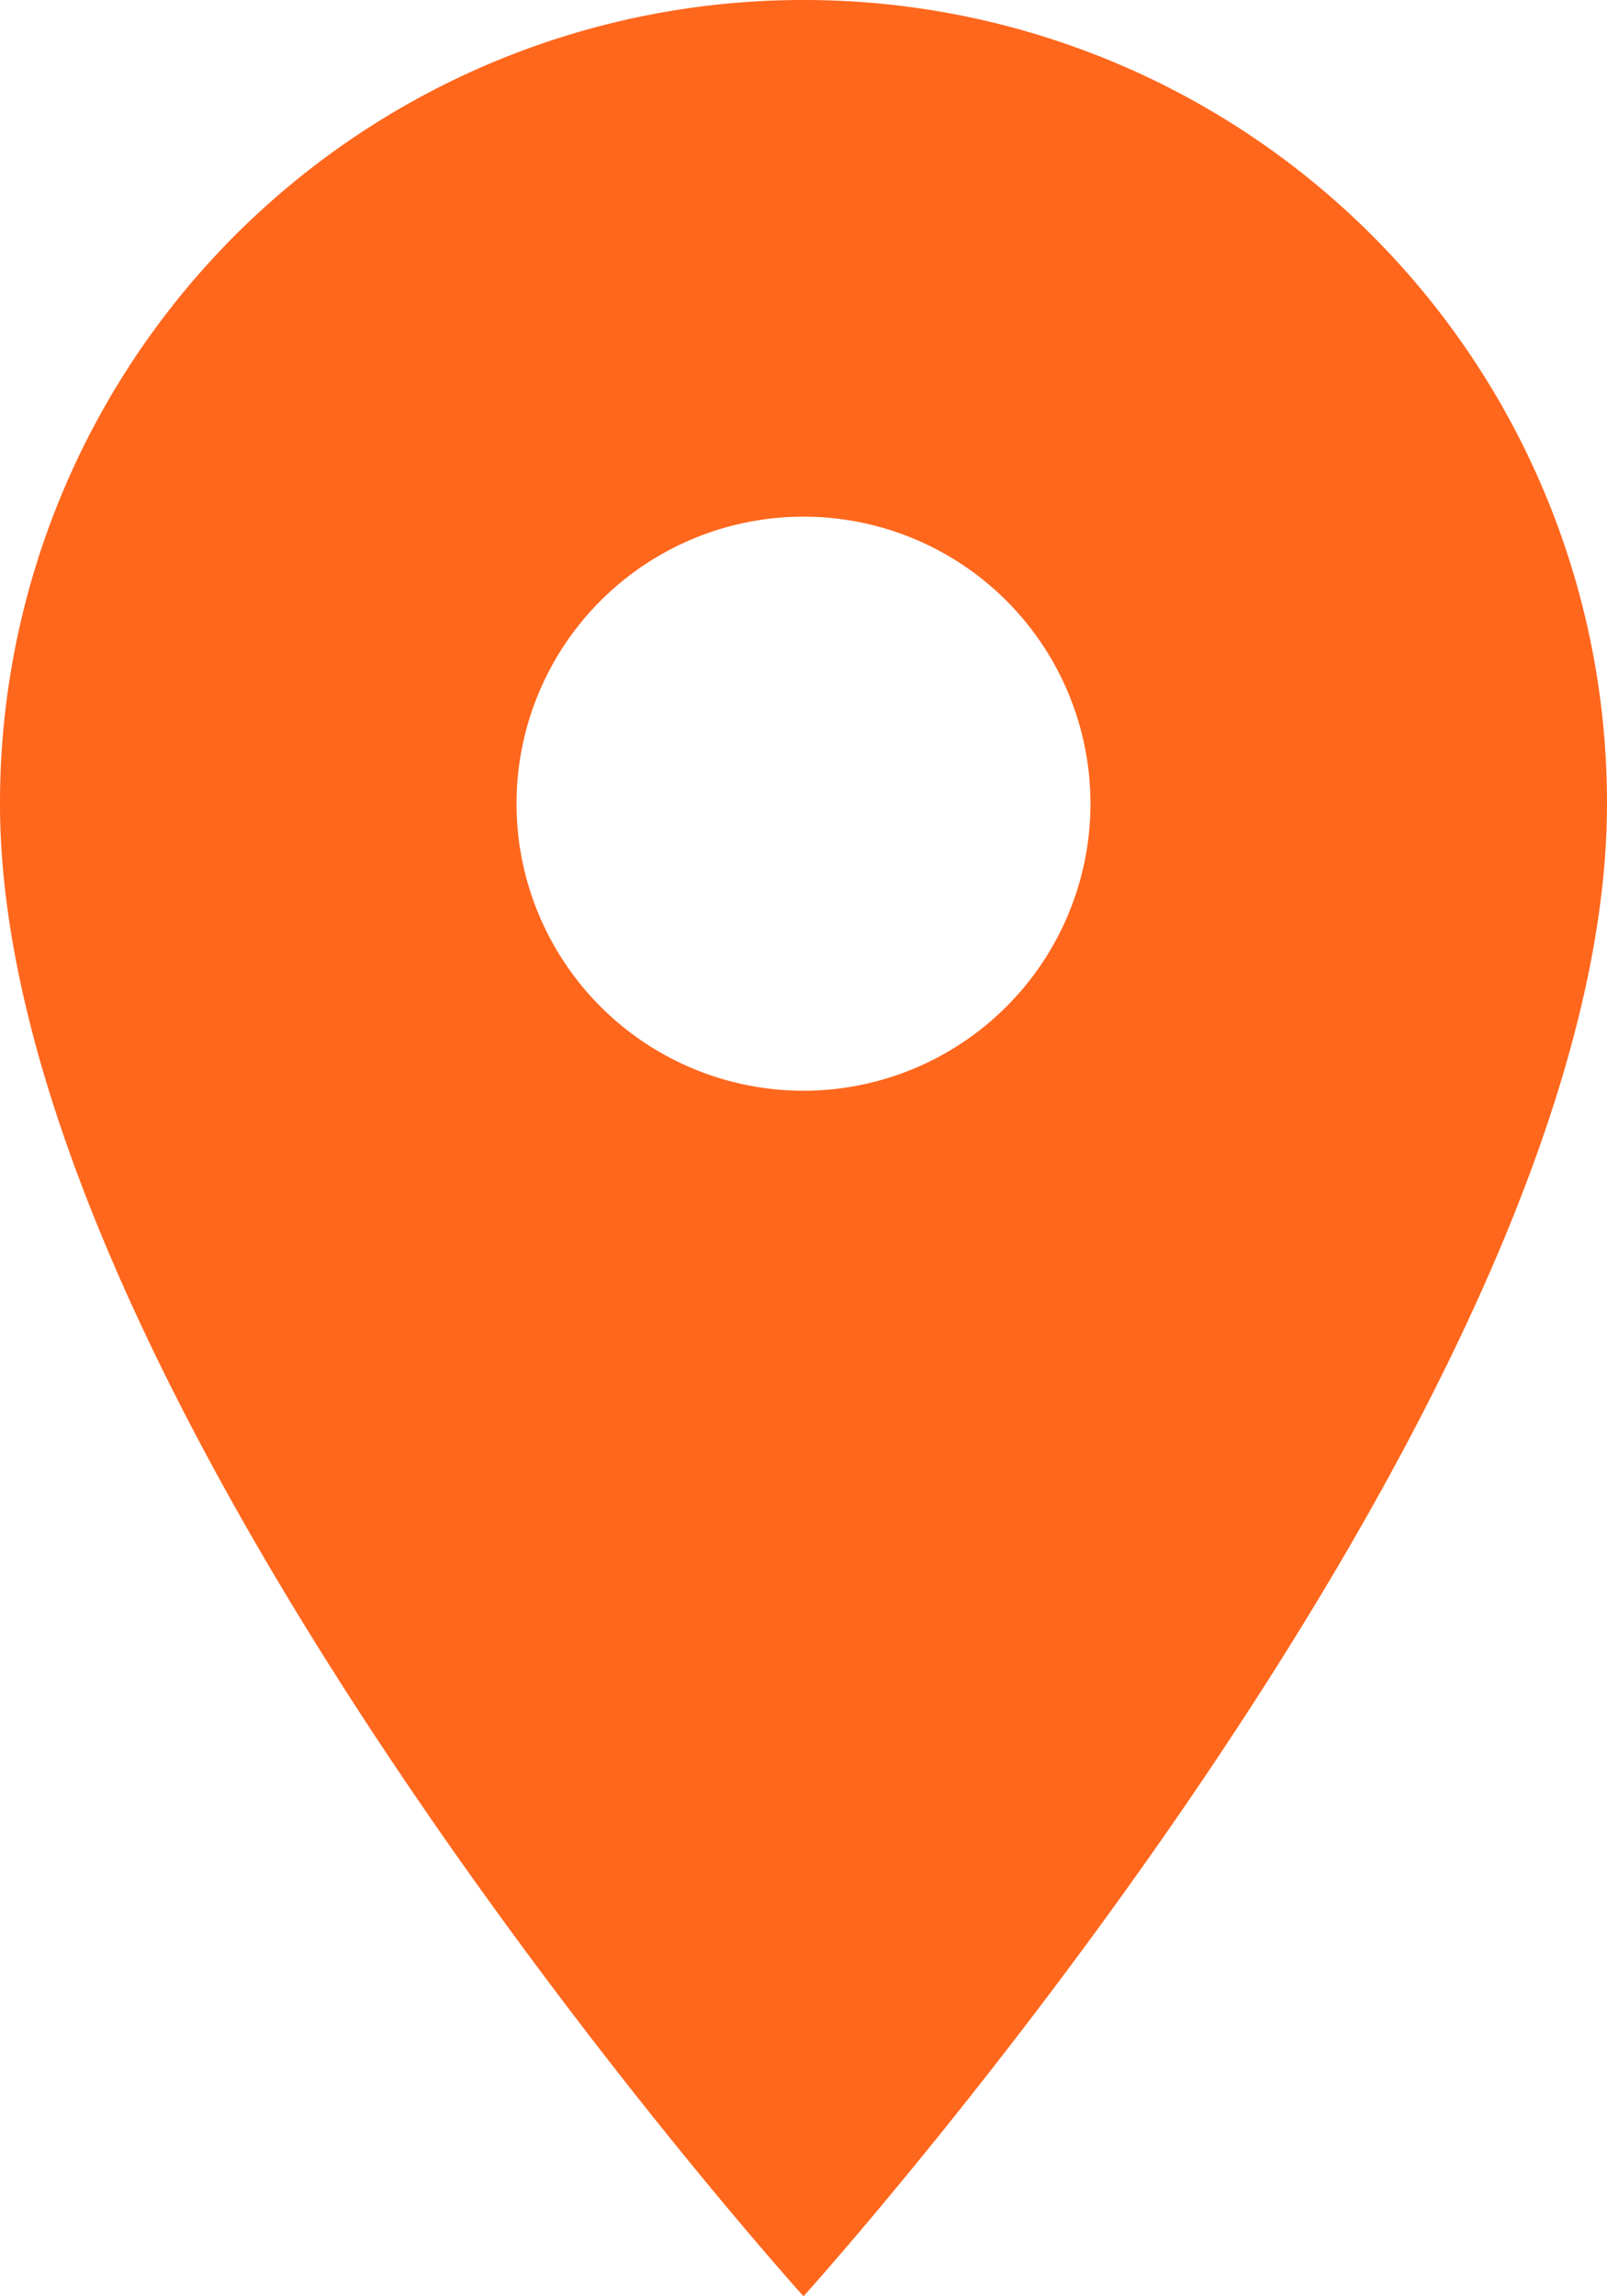 <svg xmlns="http://www.w3.org/2000/svg" width="21" height="30" viewBox="0 0 21 30">
  <path id="Icon_material-place" data-name="Icon material-place" d="M18,3A10.492,10.492,0,0,0,7.5,13.5C7.5,21.375,18,33,18,33S28.5,21.375,28.5,13.5A10.492,10.492,0,0,0,18,3Zm0,14.25a3.75,3.75,0,1,1,3.75-3.75A3.751,3.751,0,0,1,18,17.25Z" transform="translate(-7.5 -3)" fill="#ff671d"/>
</svg>
